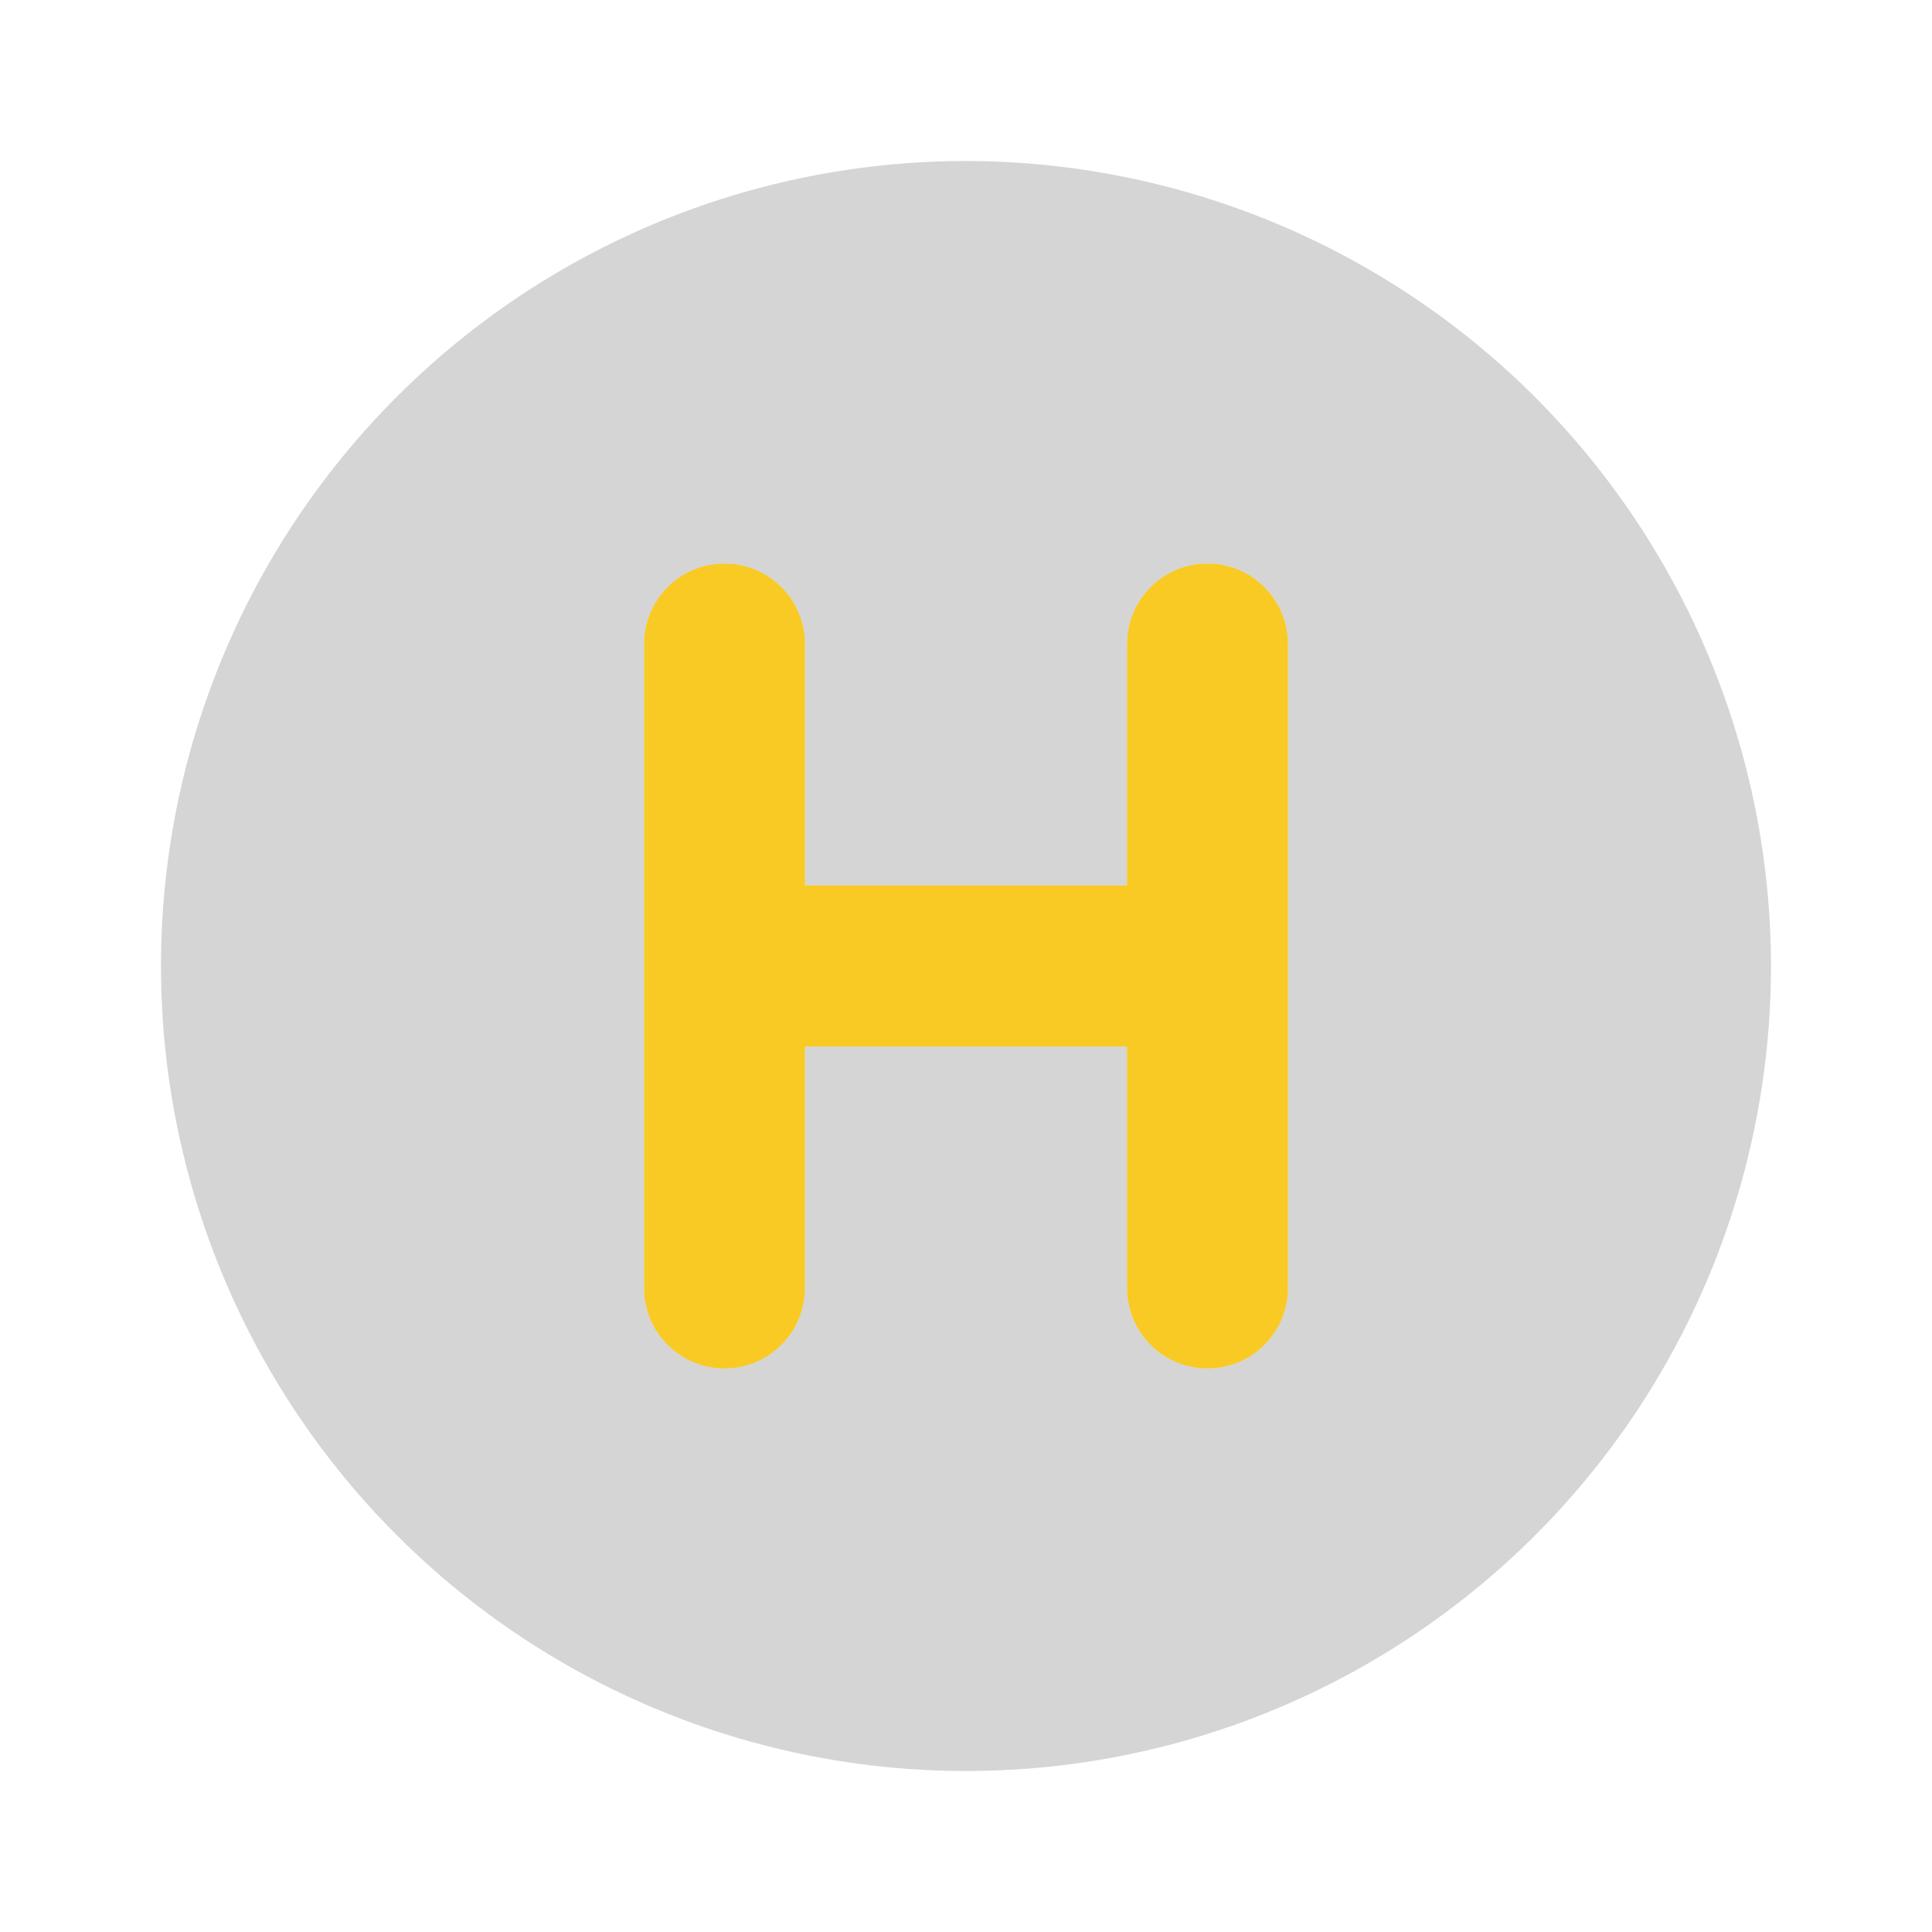 <svg width="24" height="24" viewBox="0 0 24 24" fill="none" xmlns="http://www.w3.org/2000/svg">
<g id="hospital_symbol">
<path id="primary" d="M15 7C14.869 7 14.739 7.026 14.617 7.076C14.496 7.126 14.386 7.2 14.293 7.293C14.2 7.386 14.126 7.496 14.076 7.617C14.026 7.739 14 7.869 14 8V11H10V8C10 7.735 9.895 7.48 9.707 7.293C9.52 7.105 9.265 7 9 7C8.735 7 8.48 7.105 8.293 7.293C8.105 7.48 8 7.735 8 8V16C8 16.265 8.105 16.52 8.293 16.707C8.48 16.895 8.735 17 9 17C9.265 17 9.52 16.895 9.707 16.707C9.895 16.52 10 16.265 10 16V13H14V16C14 16.265 14.105 16.52 14.293 16.707C14.48 16.895 14.735 17 15 17C15.265 17 15.52 16.895 15.707 16.707C15.895 16.52 16 16.265 16 16V8C16 7.869 15.974 7.739 15.924 7.617C15.874 7.496 15.8 7.386 15.707 7.293C15.614 7.2 15.504 7.126 15.383 7.076C15.261 7.026 15.131 7 15 7Z" fill="#F9CA24"/>
<path id="accent" d="M12 2C10.022 2 8.089 2.586 6.444 3.685C4.8 4.784 3.518 6.346 2.761 8.173C2.004 10 1.806 12.011 2.192 13.951C2.578 15.891 3.53 17.672 4.929 19.071C6.327 20.47 8.109 21.422 10.049 21.808C11.989 22.194 14 21.996 15.827 21.239C17.654 20.482 19.216 19.2 20.315 17.556C21.413 15.911 22 13.978 22 12C21.997 9.349 20.942 6.807 19.068 4.932C17.193 3.058 14.651 2.003 12 2V2ZM16 16C16 16.265 15.895 16.52 15.707 16.707C15.52 16.895 15.265 17 15 17C14.735 17 14.48 16.895 14.293 16.707C14.105 16.52 14 16.265 14 16V13H10V16C10 16.265 9.895 16.52 9.707 16.707C9.52 16.895 9.265 17 9 17C8.735 17 8.48 16.895 8.293 16.707C8.105 16.52 8 16.265 8 16V8C8 7.735 8.105 7.48 8.293 7.293C8.48 7.105 8.735 7 9 7C9.265 7 9.52 7.105 9.707 7.293C9.895 7.48 10 7.735 10 8V11H14V8C14 7.735 14.105 7.48 14.293 7.293C14.48 7.105 14.735 7 15 7C15.265 7 15.52 7.105 15.707 7.293C15.895 7.48 16 7.735 16 8V16Z" fill="#979797" fill-opacity="0.4"/>
</g>
</svg>
